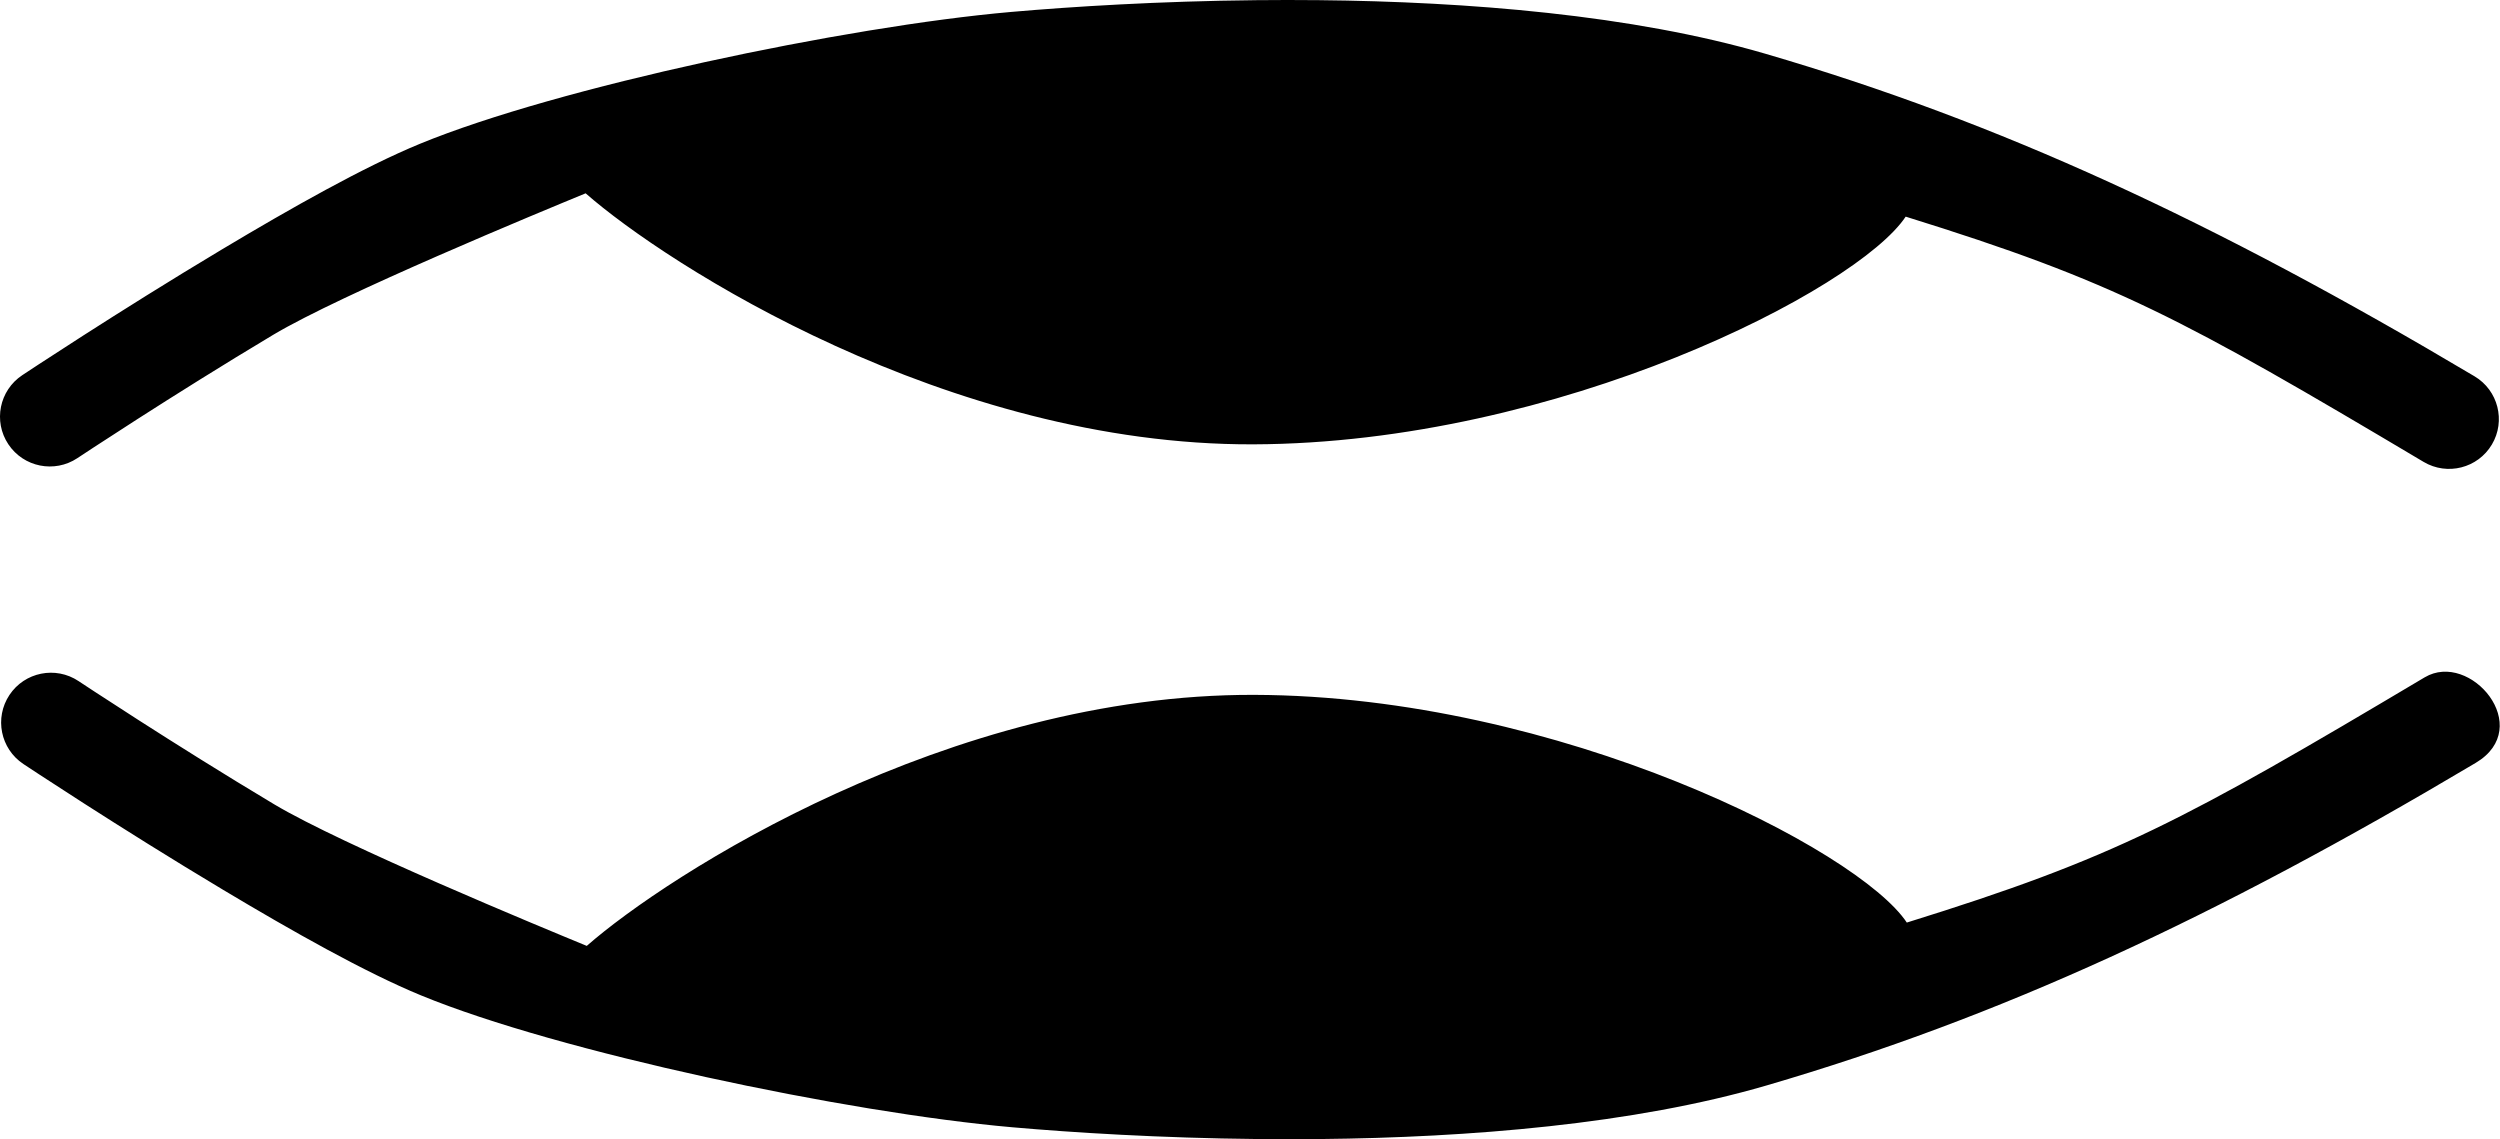 <?xml version="1.0" encoding="UTF-8" standalone="no"?>
<svg
   width="1793.479"
   height="817.255"
   id="svg2"
   version="1.0"
   xmlns="http://www.w3.org/2000/svg"
   xmlns:svg="http://www.w3.org/2000/svg"
   xmlns:rdf="http://www.w3.org/1999/02/22-rdf-syntax-ns#"
   xmlns:cc="http://creativecommons.org/ns#"
   xmlns:dc="http://purl.org/dc/elements/1.1/">
  <defs
     id="defs7" />
  <path
     id="path604"
     style="color:#000000;fill:#000000;stroke-width:3.858;stroke-linecap:round;stroke-linejoin:round;-inkscape-stroke:none"
     d="m 946.249,0.115 c -15.207,-0.159 -30.174,-0.148 -44.801,0.002 C 831.238,0.834 768.866,4.757 725.404,8.564 606.569,18.972 399.873,62.558 301.232,103.175 c -40.038,16.486 -92.107,45.907 -142.059,75.783 -74.74,44.702 -143.217,90.211 -143.217,90.211 -16.433,10.919 -20.902,33.091 -9.982,49.523 10.919,16.433 33.093,20.903 49.525,9.984 0,0 67.45,-44.799 140.354,-88.402 48.724,-29.142 192.256,-88.408 224.279,-101.594 57.961,50.893 259.814,180.848 478.957,180.088 219.143,-0.76 433.507,-111.196 468.033,-163.357 149.955,46.609 197.713,72.599 371.564,175.955 16.959,10.081 38.88,4.506 48.961,-12.453 10.08,-16.96 4.504,-38.88 -12.455,-48.961 C 1587.037,158.093 1434.075,87.55 1266.558,38.58 1170.919,10.621 1052.701,1.226 946.249,0.115 Z M 1739.497,485.89 C 1565.645,589.246 1517.886,615.236 1367.931,661.845 1333.405,609.683 1119.042,499.246 899.9,498.486 680.757,497.726 478.902,627.683 420.941,678.576 388.917,665.39 245.385,606.124 196.661,576.982 123.758,533.379 56.308,488.579 56.308,488.579 39.875,477.66 17.701,482.129 6.782,498.562 c -10.919,16.433 -6.448,38.606 9.984,49.525 0,0 68.476,45.509 143.217,90.211 49.952,29.876 102.018,59.297 142.057,75.783 98.642,40.617 305.339,84.203 424.174,94.611 43.462,3.807 105.833,7.728 176.043,8.445 14.627,0.149 29.595,0.161 44.803,0.002 106.452,-1.111 224.67,-10.507 320.309,-38.465 167.518,-48.971 320.479,-119.511 508.635,-231.371 43.025,-25.575 -3.948,-80.767 -36.506,-61.414 z" />
</svg>
